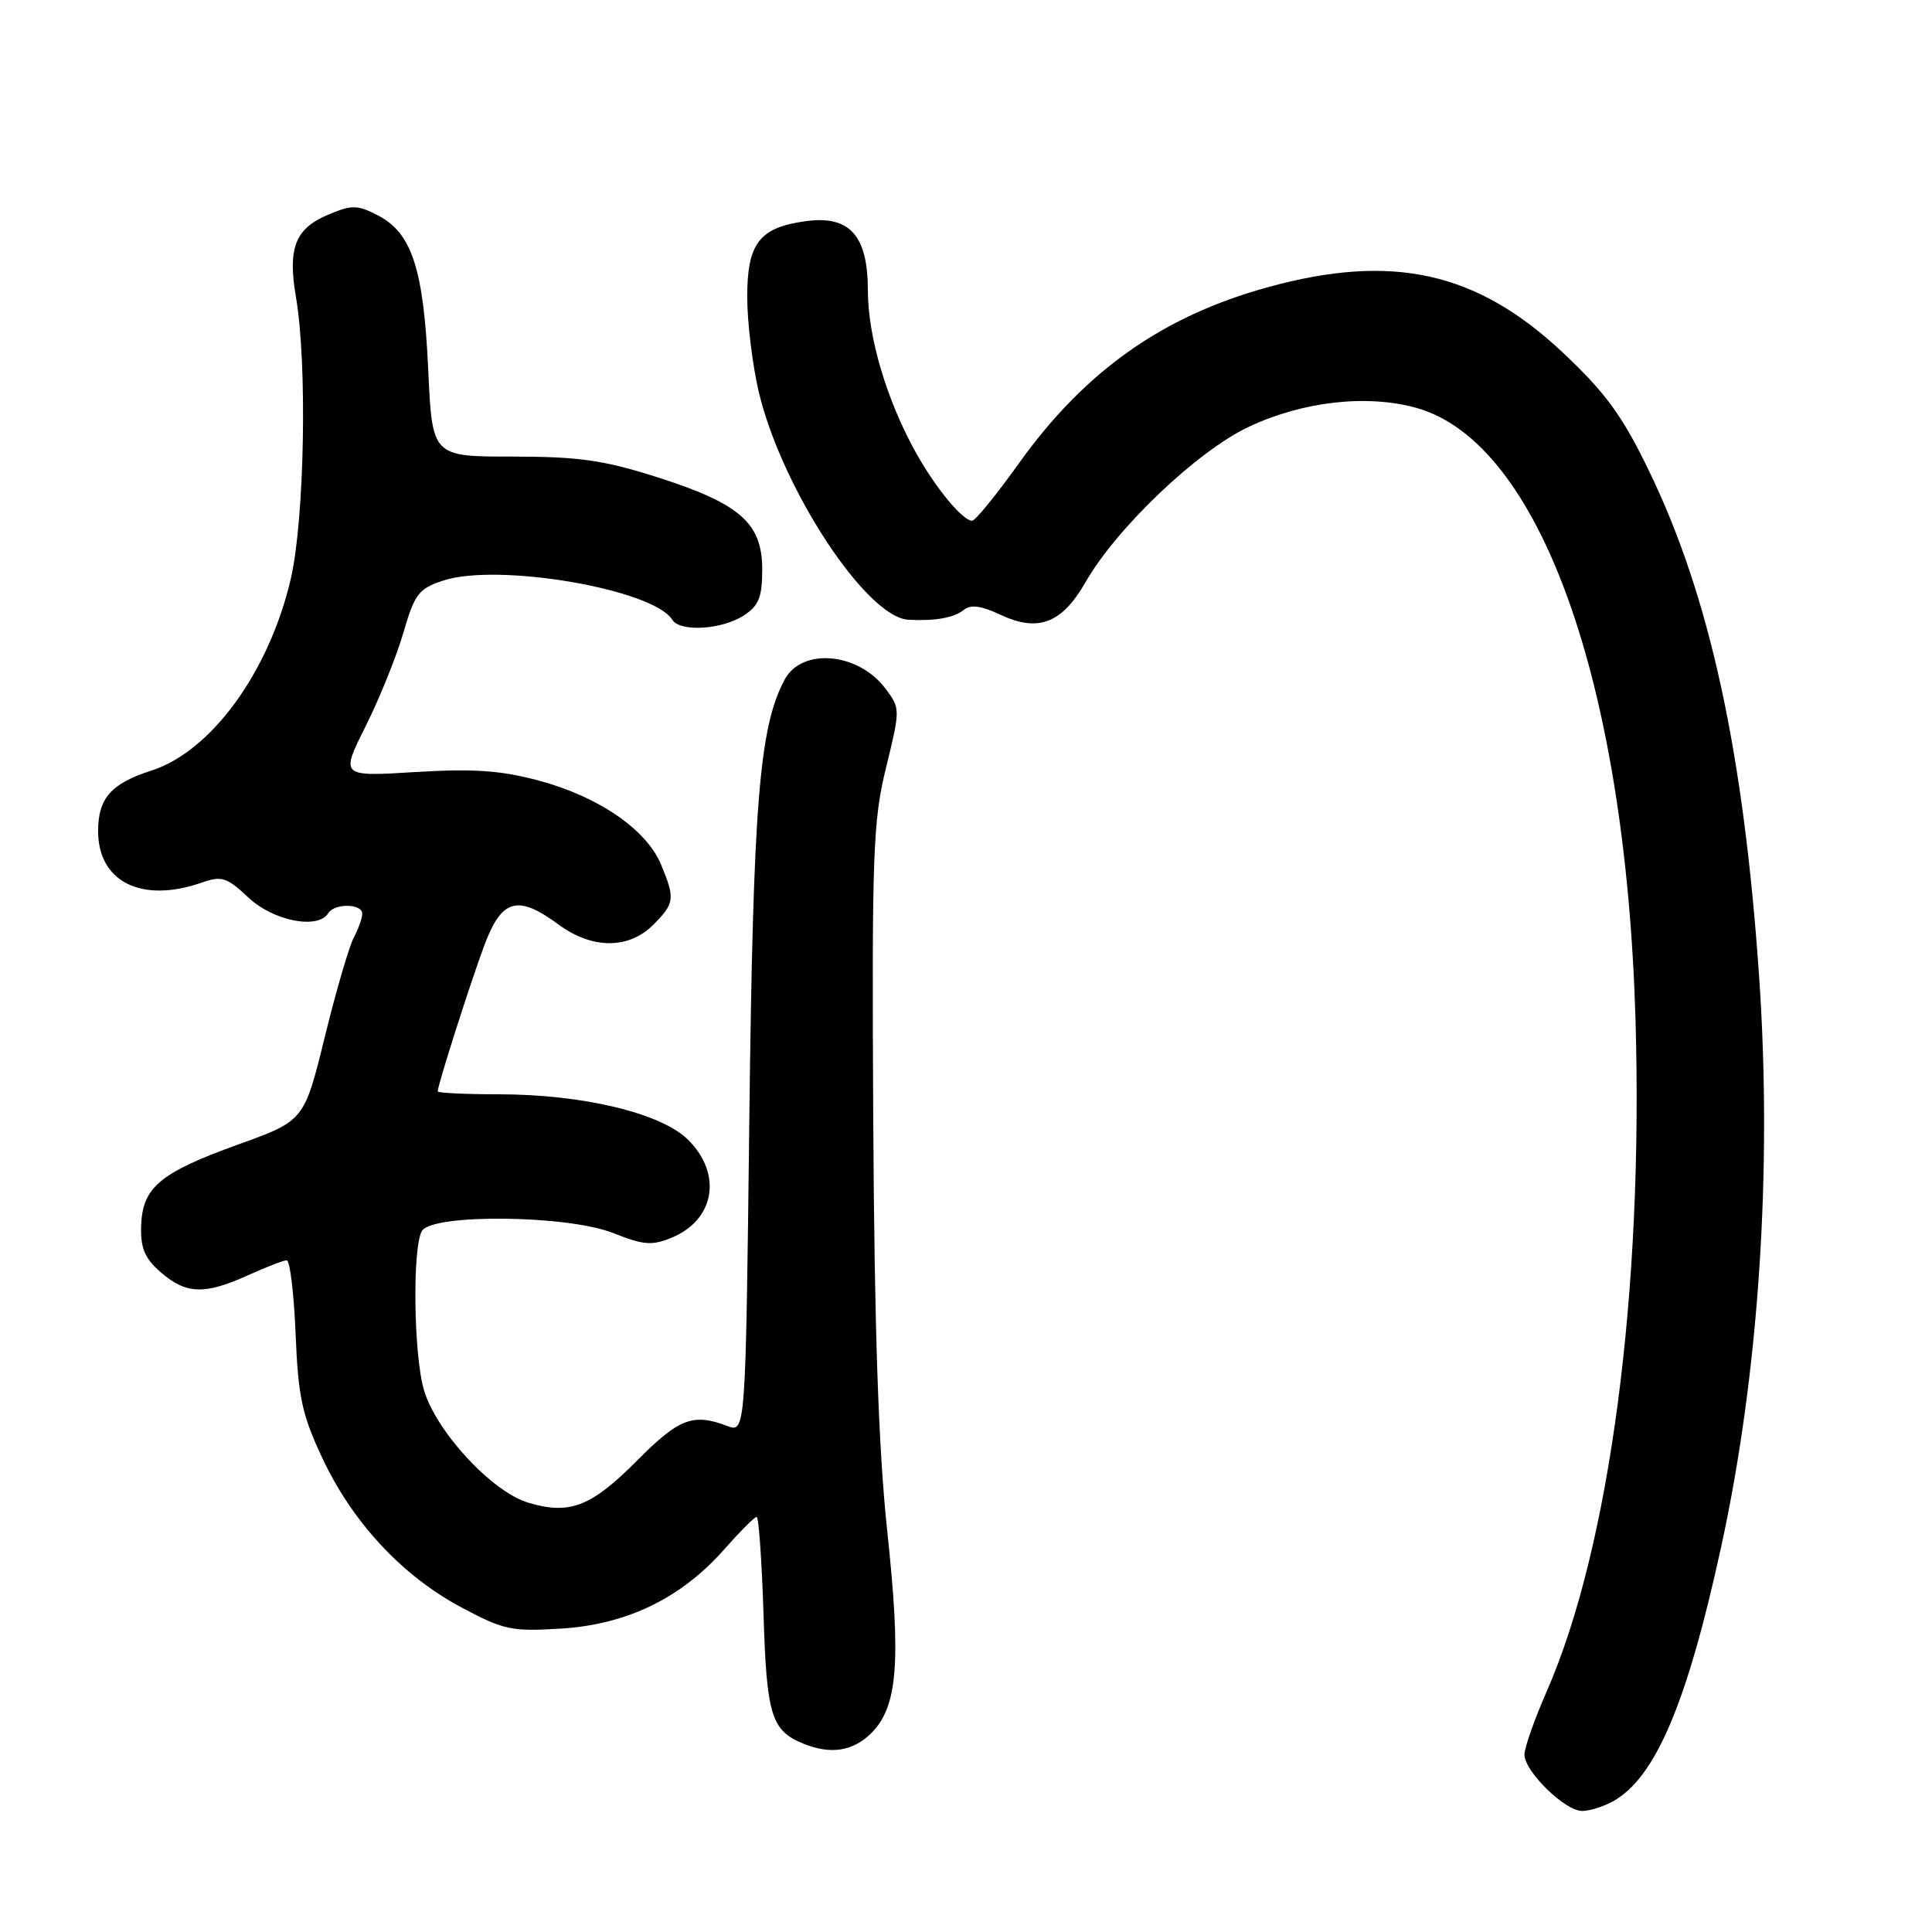 <?xml version="1.0" encoding="UTF-8" standalone="no"?>
<!DOCTYPE svg PUBLIC "-//W3C//DTD SVG 1.1//EN" "http://www.w3.org/Graphics/SVG/1.1/DTD/svg11.dtd" >
<svg xmlns="http://www.w3.org/2000/svg" xmlns:xlink="http://www.w3.org/1999/xlink" version="1.1" viewBox="0 0 256 256">
 <g >
 <path fill="currentColor"
d=" M 213.72 238.69 C 219.35 235.57 223.53 225.74 228.06 204.98 C 233.05 182.11 234.85 155.13 233.10 129.50 C 231.06 99.77 226.56 79.04 218.52 62.43 C 214.97 55.10 212.81 52.12 207.16 46.79 C 195.72 36.00 184.52 33.50 167.98 38.06 C 154.01 41.91 143.75 49.17 134.99 61.42 C 132.01 65.59 129.23 69.00 128.82 69.00 C 127.56 69.00 124.02 64.73 121.38 60.01 C 117.51 53.09 115.00 44.64 115.00 38.53 C 115.00 31.22 112.61 28.52 106.81 29.30 C 100.62 30.13 99.00 32.23 99.01 39.40 C 99.02 42.76 99.71 48.37 100.53 51.89 C 103.56 64.70 114.78 81.81 120.37 82.12 C 123.93 82.31 126.44 81.86 127.74 80.79 C 128.61 80.08 130.04 80.27 132.46 81.41 C 137.55 83.83 140.69 82.64 143.86 77.11 C 147.96 69.95 158.63 59.79 165.42 56.58 C 172.60 53.18 181.13 52.22 187.69 54.05 C 204.01 58.62 215.39 90.37 216.71 135.00 C 217.78 171.14 213.30 205.10 204.93 224.16 C 203.32 227.83 202.00 231.58 202.00 232.49 C 202.00 234.74 207.41 240.01 209.67 239.96 C 210.68 239.95 212.50 239.37 213.72 238.69 Z  M 115.47 229.63 C 118.95 226.14 119.42 220.22 117.56 202.84 C 116.40 191.88 115.87 176.36 115.71 148.50 C 115.52 113.05 115.67 108.79 117.41 101.70 C 119.30 93.98 119.30 93.88 117.35 91.27 C 113.75 86.45 106.27 85.77 103.97 90.05 C 100.60 96.35 99.79 106.46 99.29 148.19 C 98.80 189.88 98.80 189.88 96.34 188.94 C 91.84 187.23 89.96 187.95 84.48 193.47 C 78.35 199.65 75.50 200.77 69.99 199.11 C 65.20 197.68 57.84 189.74 56.19 184.24 C 54.80 179.61 54.62 165.15 55.92 163.09 C 57.37 160.80 75.24 161.00 81.23 163.38 C 85.28 164.99 86.40 165.08 89.02 163.99 C 94.71 161.63 95.74 155.58 91.20 151.05 C 87.66 147.50 77.25 145.00 66.05 145.00 C 61.62 145.00 58.00 144.82 58.00 144.61 C 58.00 143.77 62.32 130.24 64.18 125.25 C 66.48 119.10 68.59 118.51 74.00 122.50 C 78.45 125.78 83.29 125.80 86.55 122.55 C 89.40 119.69 89.48 119.09 87.58 114.53 C 85.65 109.92 79.36 105.59 71.50 103.46 C 66.37 102.08 62.86 101.83 55.04 102.30 C 45.10 102.91 45.10 102.91 48.46 96.21 C 50.30 92.52 52.55 86.94 53.46 83.81 C 54.94 78.70 55.48 78.00 58.72 76.93 C 65.95 74.54 86.57 78.07 89.08 82.12 C 90.10 83.78 95.68 83.44 98.58 81.54 C 100.55 80.25 101.00 79.11 101.00 75.43 C 101.00 69.31 98.04 66.72 87.08 63.23 C 79.97 60.97 76.69 60.50 67.89 60.50 C 57.27 60.50 57.27 60.50 56.74 48.97 C 56.13 35.64 54.57 30.86 50.09 28.55 C 47.36 27.13 46.64 27.12 43.50 28.44 C 39.11 30.27 38.10 32.87 39.22 39.40 C 40.73 48.18 40.35 68.79 38.54 76.66 C 35.68 89.00 28.01 99.56 20.05 102.11 C 14.72 103.82 13.00 105.78 13.00 110.12 C 13.00 116.85 18.76 119.72 26.70 116.96 C 29.38 116.02 30.04 116.23 32.95 118.96 C 36.26 122.05 42.15 123.19 43.50 121.00 C 44.33 119.66 48.00 119.72 48.00 121.07 C 48.00 121.65 47.49 123.08 46.88 124.23 C 46.26 125.39 44.53 131.32 43.03 137.42 C 40.31 148.50 40.31 148.50 31.51 151.67 C 21.14 155.41 18.85 157.35 18.70 162.50 C 18.62 165.44 19.20 166.77 21.35 168.63 C 24.69 171.50 27.14 171.57 32.86 168.98 C 35.26 167.89 37.57 167.00 37.99 167.00 C 38.42 167.00 38.95 171.39 39.17 176.75 C 39.51 185.11 40.01 187.46 42.72 193.22 C 46.71 201.73 53.31 208.82 61.14 212.99 C 66.78 216.00 67.79 216.21 74.44 215.79 C 83.14 215.23 90.30 211.73 95.98 205.28 C 98.06 202.93 99.98 201.00 100.26 201.00 C 100.54 201.00 100.94 206.80 101.17 213.89 C 101.58 227.31 102.20 229.32 106.47 231.05 C 110.09 232.52 113.04 232.05 115.47 229.63 Z "/>
</g>
</svg>